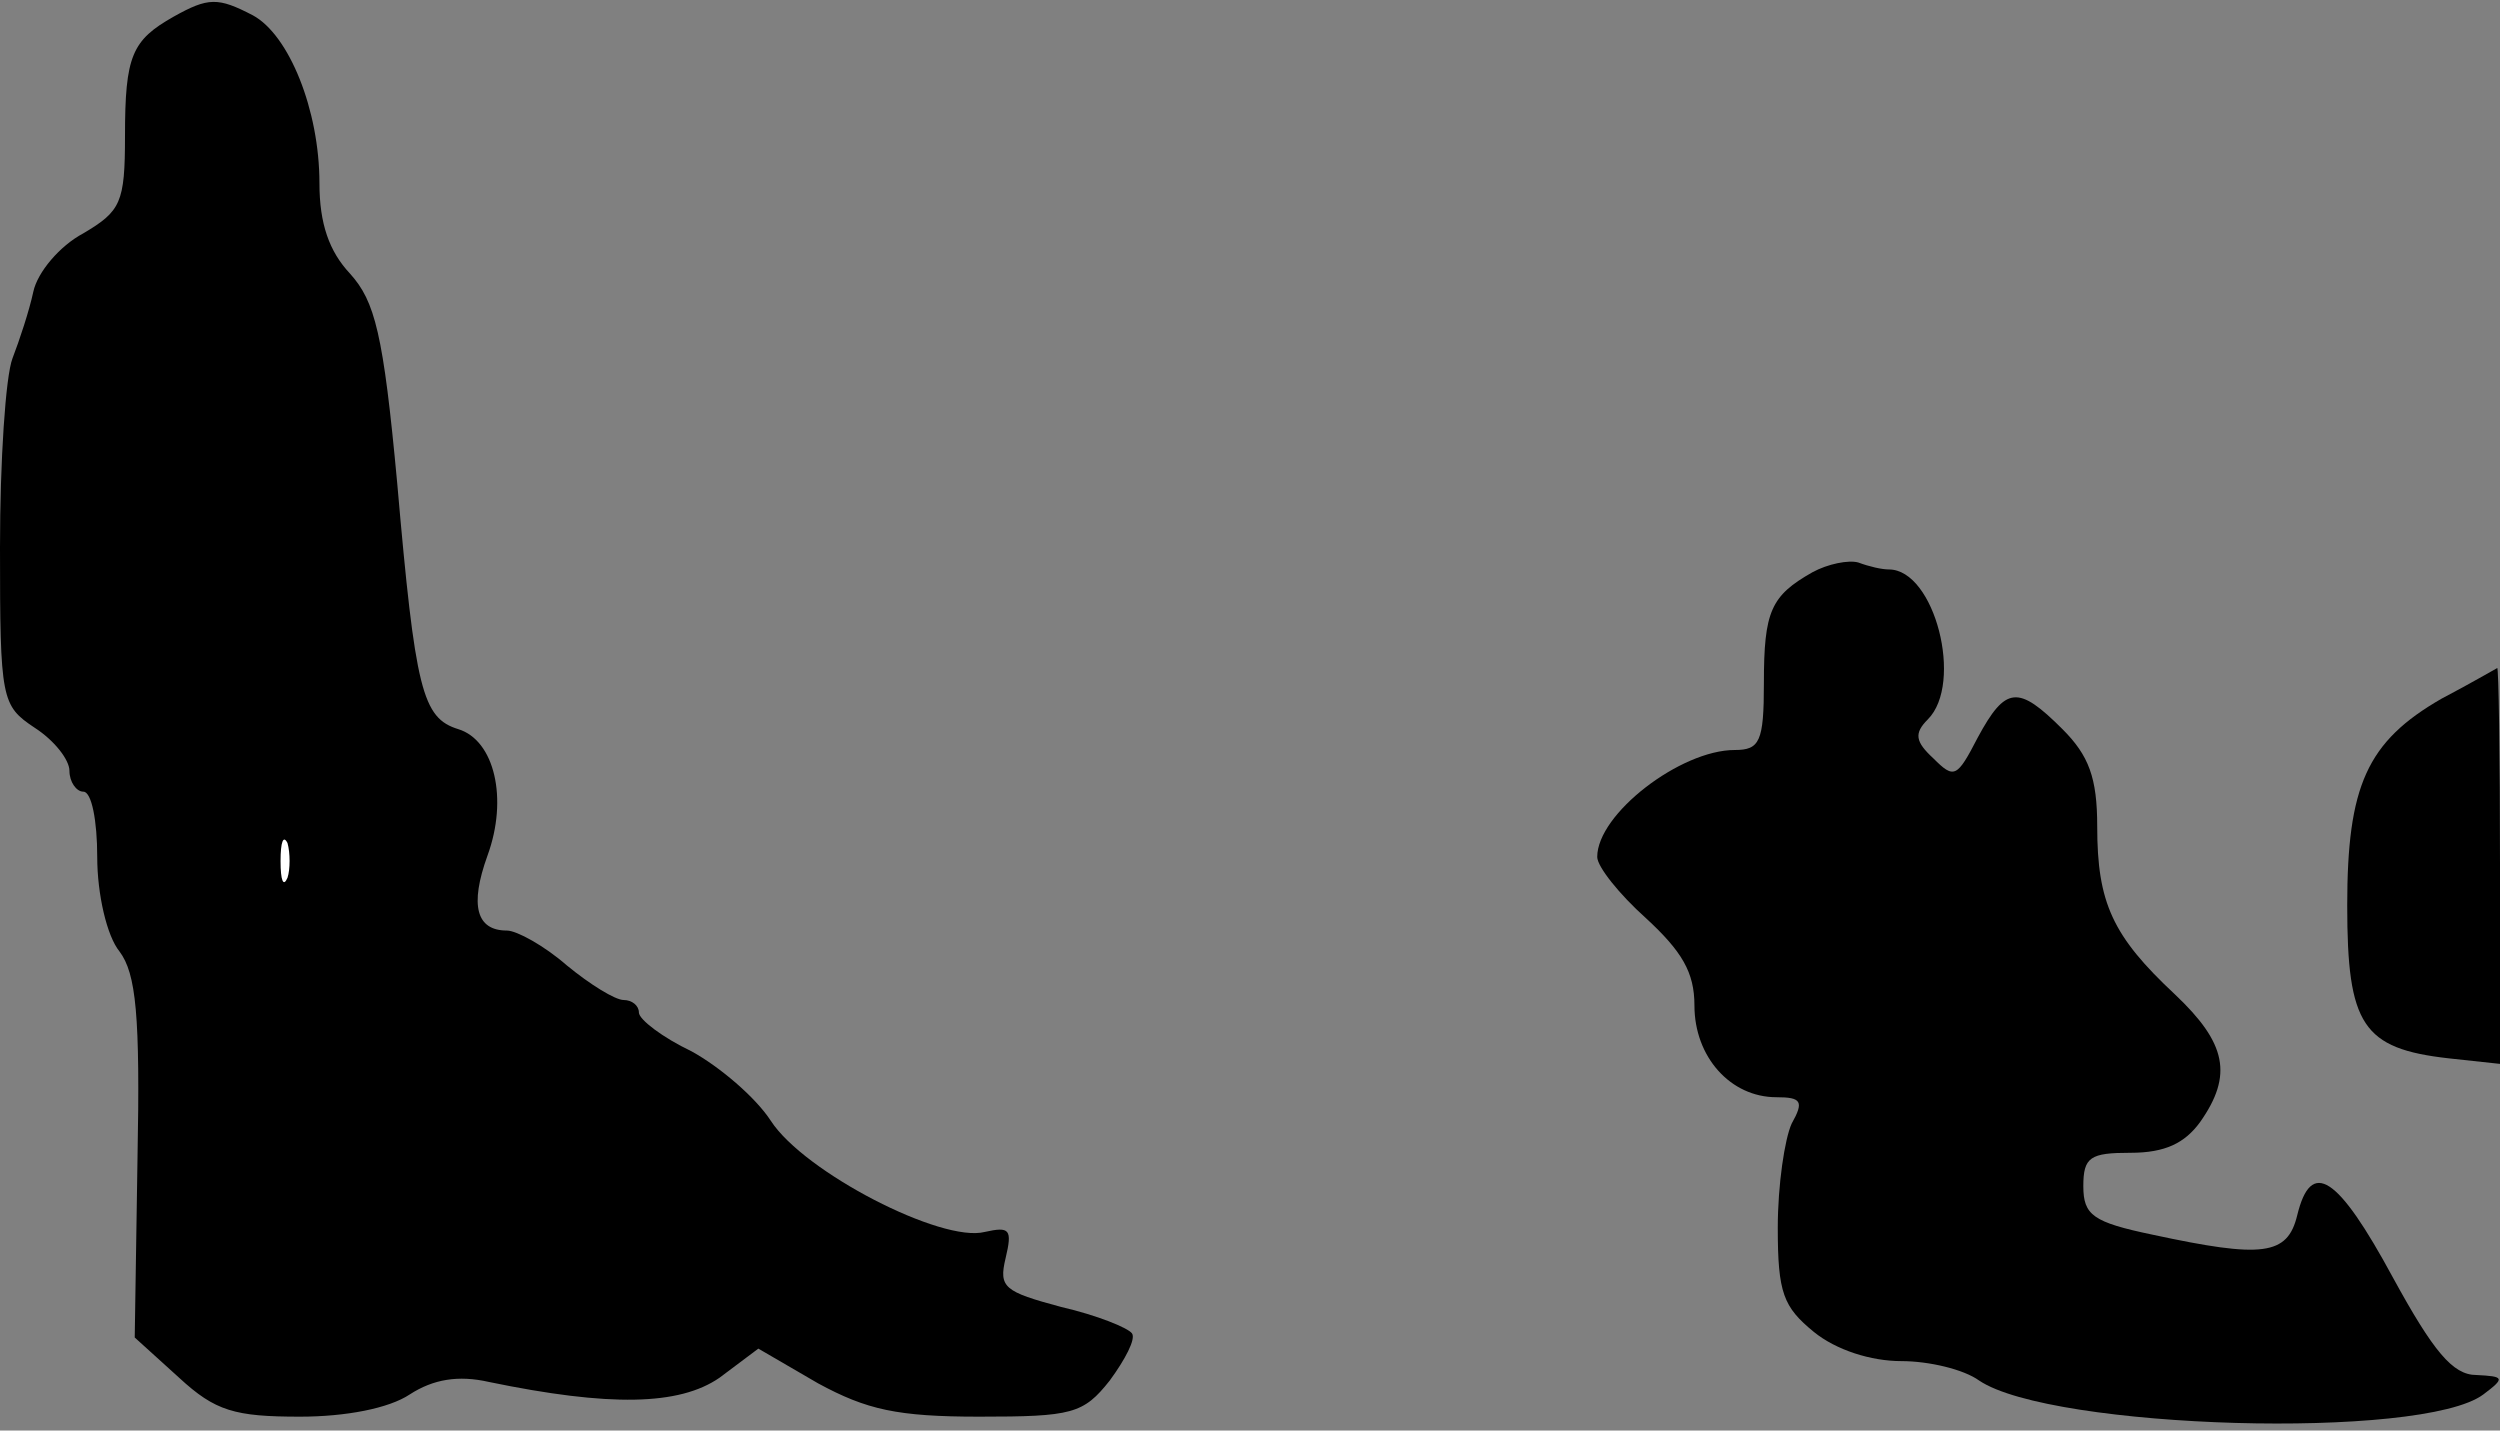 <?xml version="1.0" standalone="no"?>
<!DOCTYPE svg PUBLIC "-//W3C//DTD SVG 20010904//EN"
 "http://www.w3.org/TR/2001/REC-SVG-20010904/DTD/svg10.dtd">
<svg version="1.0" xmlns="http://www.w3.org/2000/svg"
 width="180pt" height="103pt" viewBox="0 0 180 103"
 preserveAspectRatio="xMidYMid meet">
<rect x="0" y="0" width="180" height="103" fill="#808080" stroke="none"/>
<g transform="translate(0,103) scale(0.1,-0.1)"
fill="#000000" stroke="none">
<path fill="#000000" stroke="none" d="M125 1018 c-30 -17 -35 -28 -35 -86 0
-48 -3 -54 -30 -70 -17 -9 -33 -28 -36 -42 -3 -14 -10 -35 -15 -48 -5 -13 -9
-74 -9 -136 0 -110 1 -114 25 -130 14 -9 25 -23 25 -31 0 -8 5 -15 10 -15 6 0
10 -21 10 -47 0 -27 7 -57 16 -68 12 -16 15 -46 13 -149 l-2 -129 32 -29 c26
-24 40 -28 87 -28 33 0 64 6 79 16 17 11 35 14 57 9 87 -18 137 -17 166 3 l28
21 43 -25 c35 -19 57 -24 116 -24 67 0 75 2 94 26 11 15 19 30 16 34 -3 4 -25
13 -51 19 -41 11 -45 14 -40 35 5 21 3 23 -15 19 -31 -8 -130 43 -154 80 -11
17 -37 39 -57 50 -21 10 -38 23 -38 28 0 5 -5 9 -11 9 -6 0 -24 11 -41 25 -16
14 -36 25 -43 25 -22 0 -27 18 -14 54 15 41 5 83 -21 91 -26 8 -31 28 -44 177
-10 108 -16 131 -34 151 -15 16 -22 36 -22 65 0 53 -22 107 -48 121 -25 13
-32 13 -57 -1z"/>
<path fill="#ffffff" stroke="none" d="M207 398 c-3 -7 -5 -2 -5 12 0 14 2 19
5 13 2 -7 2 -19 0 -25z"/>
<path fill="#000000" stroke="none" d="M1305 618 c-30 -17 -35 -28 -35 -80 0
-42 -3 -48 -21 -48 -39 0 -99 -46 -99 -77 0 -7 16 -27 35 -44 26 -24 35 -39
35 -63 0 -37 26 -66 59 -66 18 0 20 -3 11 -19 -5 -11 -10 -44 -10 -75 0 -47 4
-57 26 -75 16 -13 41 -21 63 -21 20 0 45 -6 56 -14 52 -35 319 -43 363 -10 16
12 15 13 -5 14 -17 0 -31 17 -60 70 -40 74 -59 86 -69 45 -7 -29 -25 -31 -104
-14 -43 9 -50 14 -50 35 0 21 5 24 34 24 25 0 39 7 50 22 24 34 19 57 -18 92
-45 42 -56 66 -56 121 0 35 -6 51 -25 70 -32 32 -41 31 -61 -6 -15 -29 -17
-30 -32 -15 -13 12 -14 18 -4 28 26 26 5 108 -28 108 -5 0 -14 2 -22 5 -7 2
-22 -1 -33 -7z"/>
<path fill="#000000" stroke="none" d="M1758 527 c-54 -31 -68 -63 -68 -149 0
-86 11 -103 73 -110 l37 -4 0 143 c0 79 -1 143 -2 142 -2 -1 -19 -11 -40 -22z"/>
</g>
</svg>
